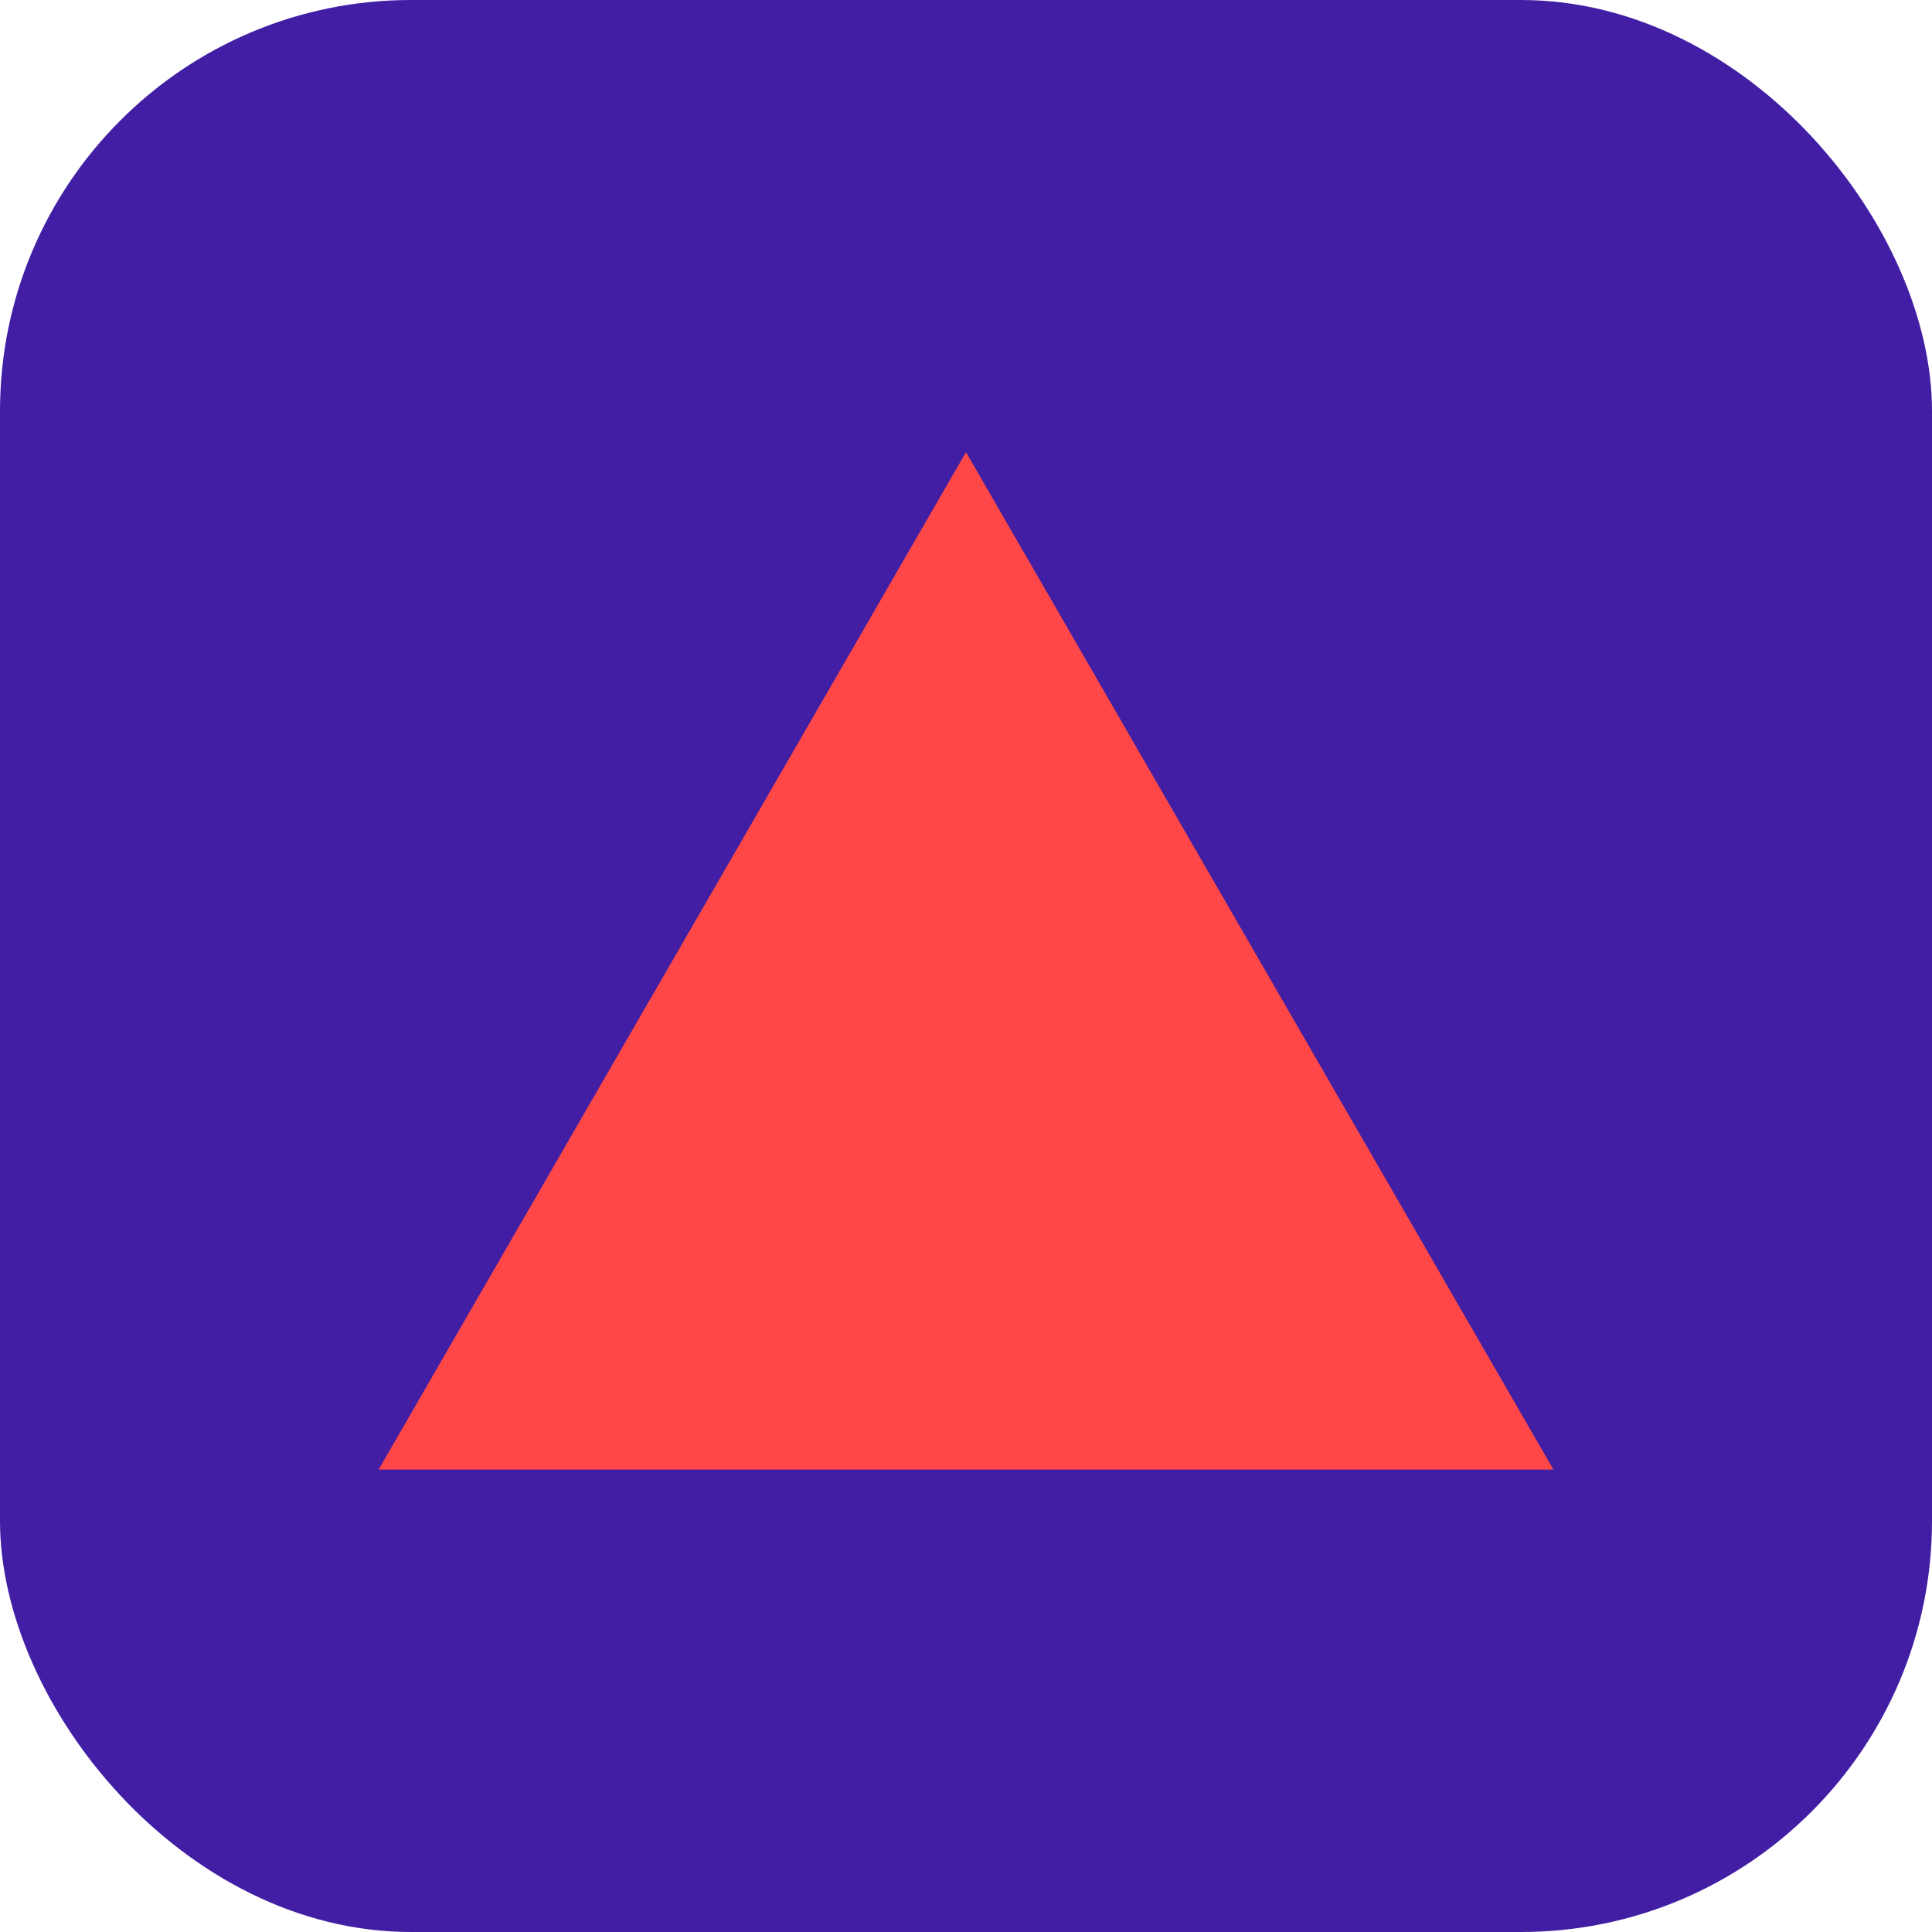 <svg width="94" height="94" viewBox="0 0 94 94" fill="none" xmlns="http://www.w3.org/2000/svg">
<rect width="94" height="94" rx="20" fill="#411EA4"/>
<path d="M47 22L75.579 71.5H18.421L47 22Z" fill="#FF4747"/>
</svg>
